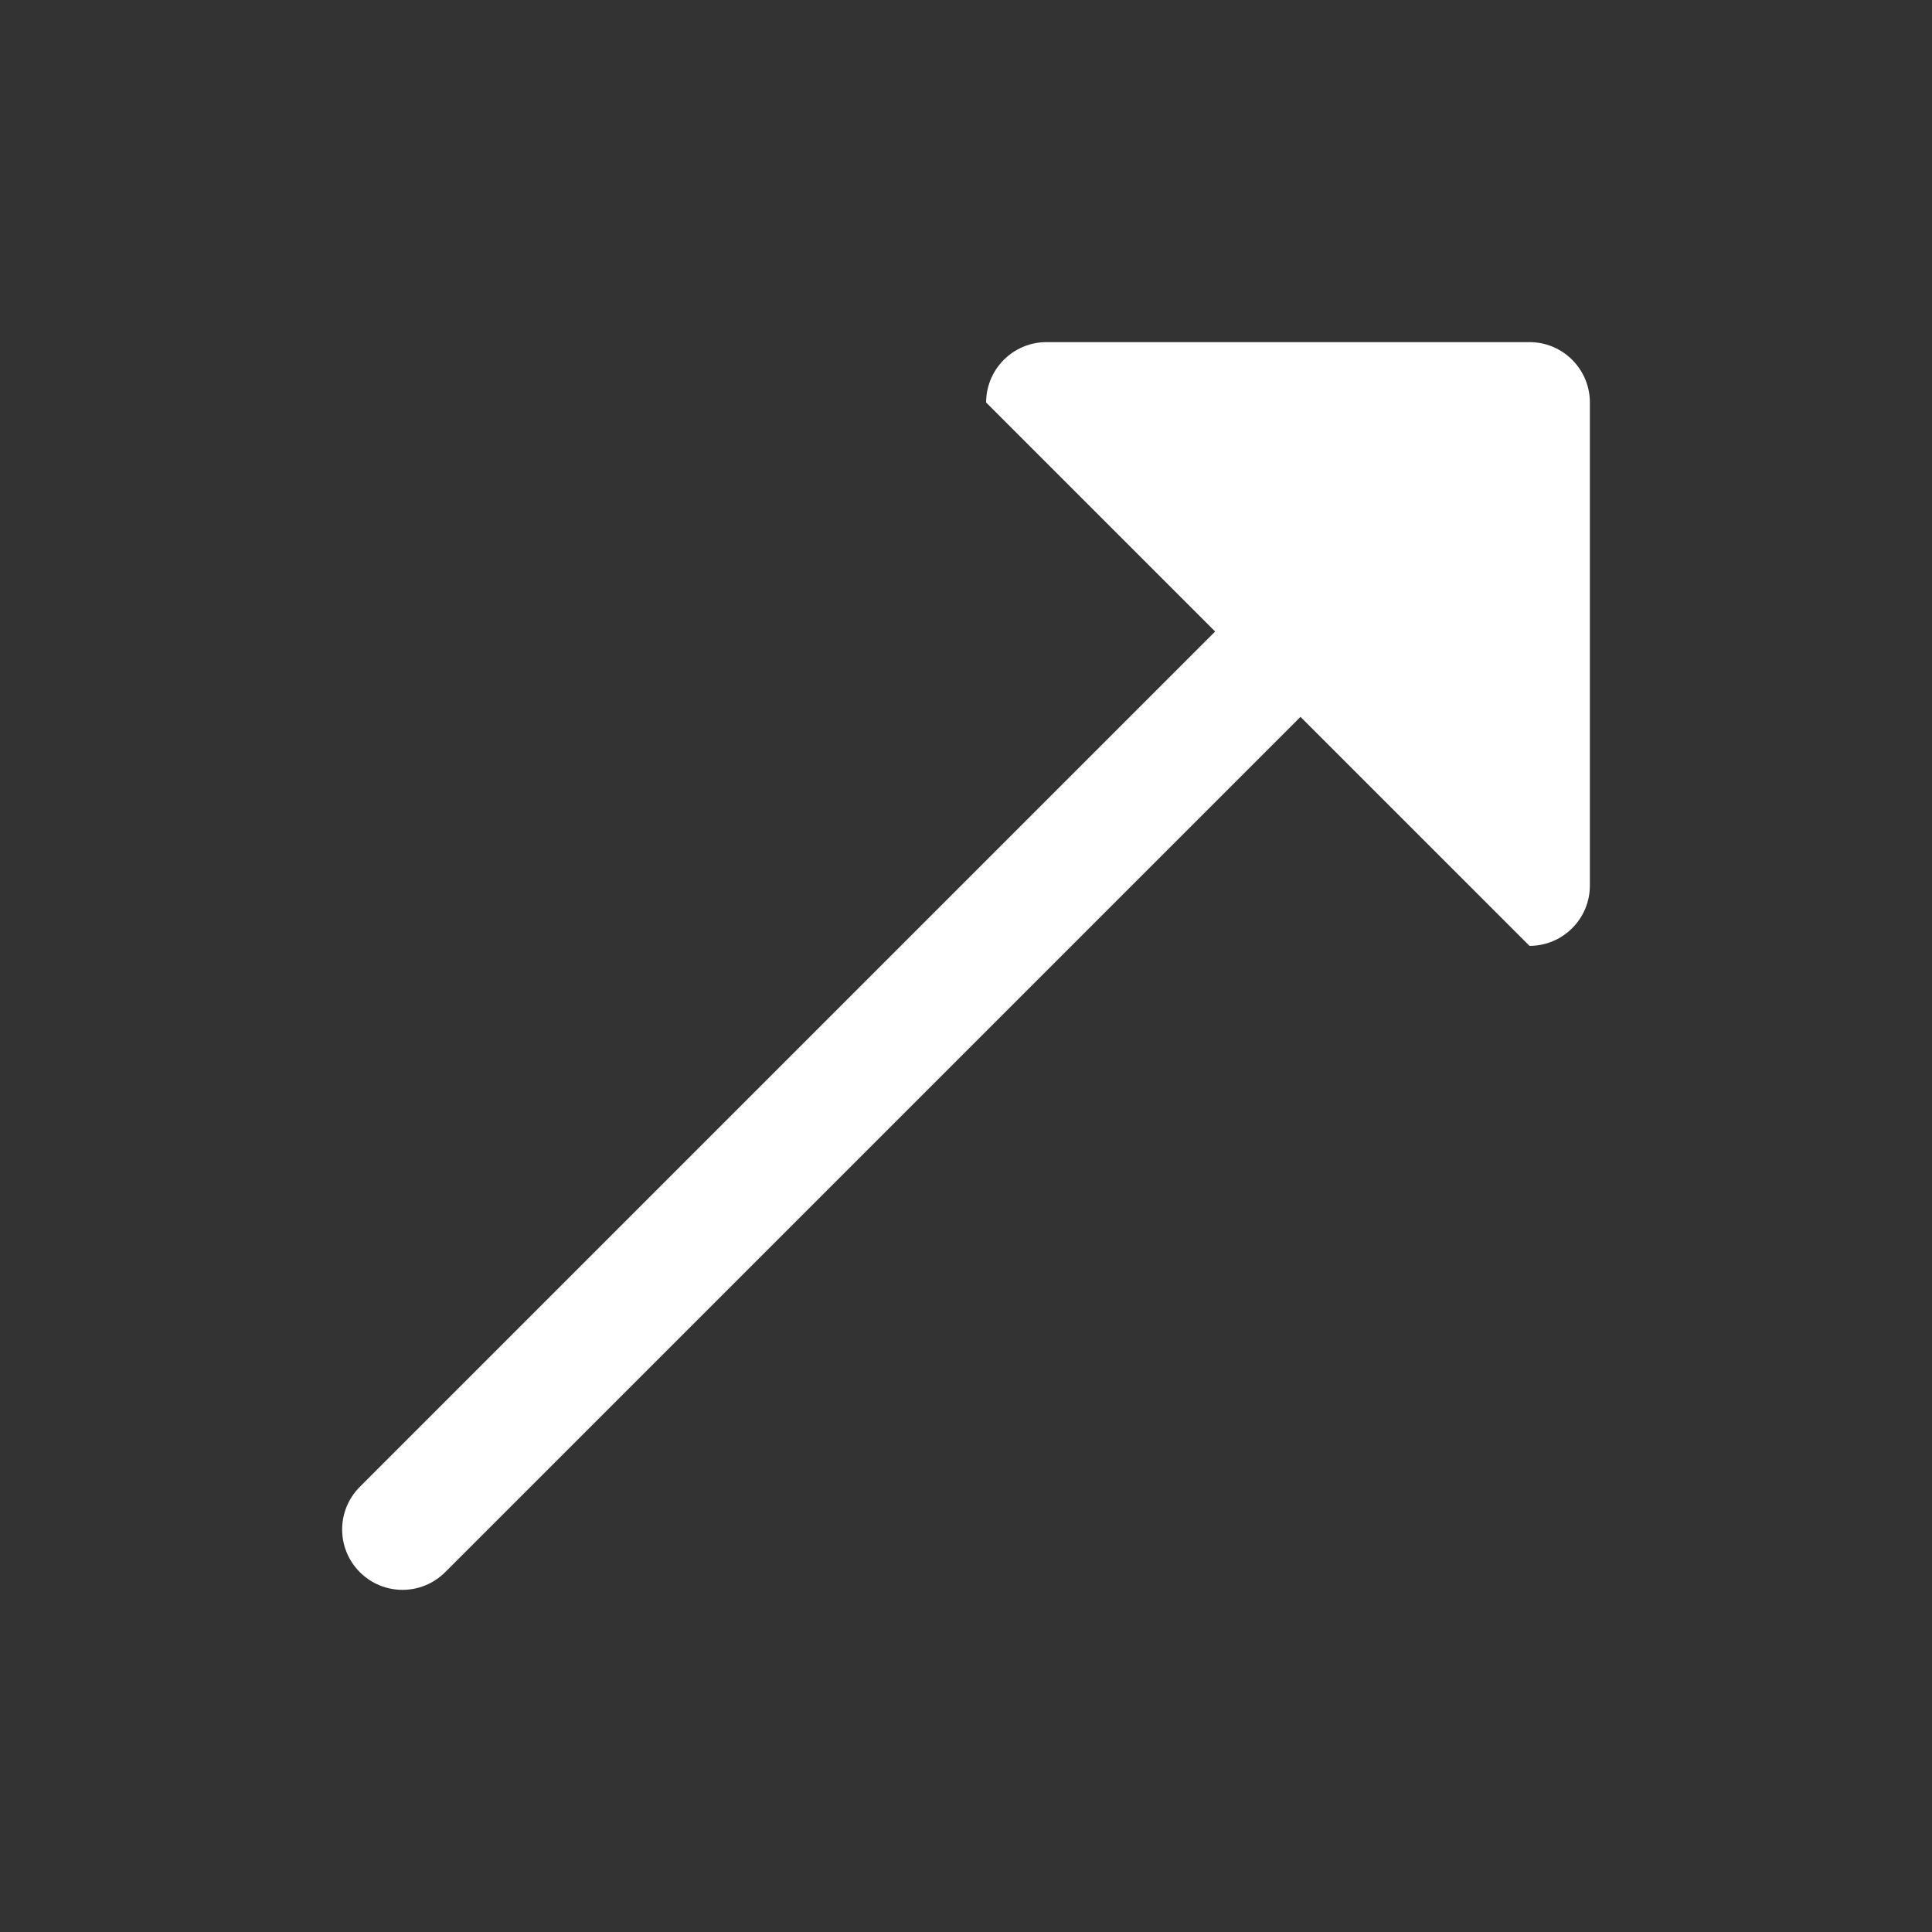 <svg width="24" height="24" viewBox="0 0 24 24" fill="none" xmlns="http://www.w3.org/2000/svg">
<rect x="0" y="0" width="24" height="24" fill="#333333" stroke="none"/>
<path d="M4.47 19.53C4.177 19.237 4.177 18.763 4.47 18.47L15.095 7.845L12.25 5C12.25 4.586 12.586 4.25 13 4.25H19C19.414 4.25 19.75 4.586 19.75 5V11C19.75 11.414 19.414 11.75 19 11.75L16.155 8.905L5.53 19.53C5.237 19.823 4.763 19.823 4.47 19.53Z" fill="white"/>
</svg>
